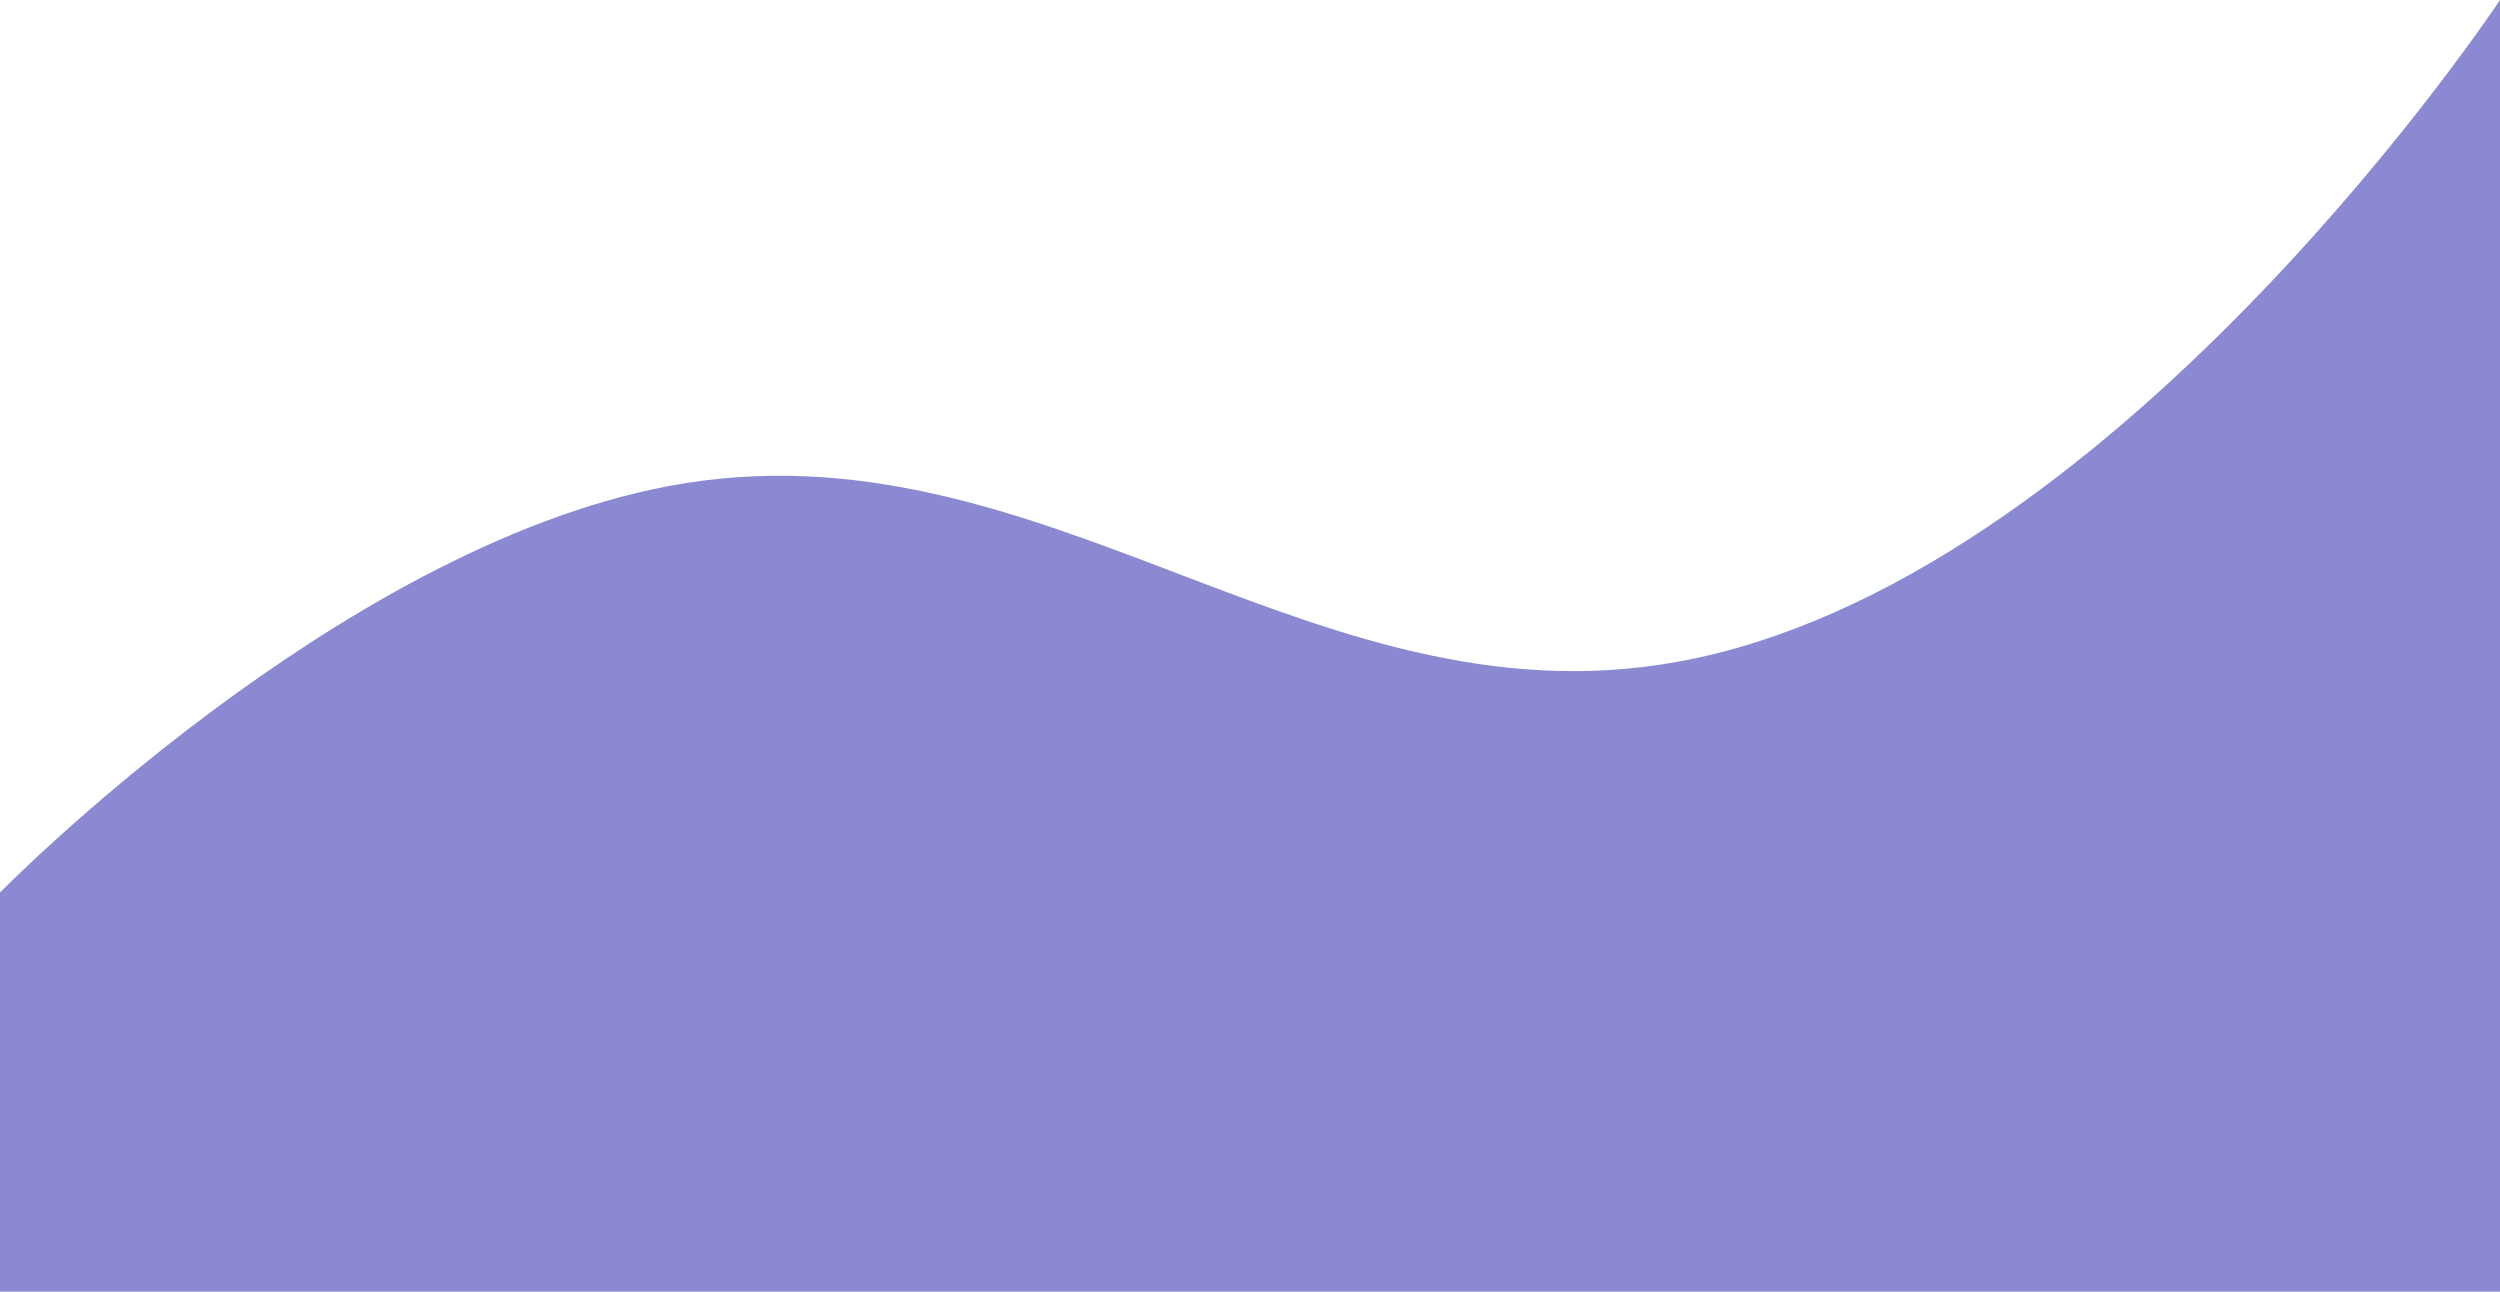 <svg 
          width="390" 
          height="201.5" fill="none" 
          xmlns="http://www.w3.org/2000/svg">
          <defs>
            <linearGradient id="e122118">
        <stop offset="0%" style="stop-color:rgb(138,137,209);stop-opacity:1" />
        </linearGradient>
          </defs>
          <path d="M 0 139.236 C 0 139.236 52.422 85.678 104.19 75.852 C 163.219 64.649 205.809 115.209 264.521 102.686 C 331.497 88.401 390 0 390 0 L 390 201.5 L 0 201.5 L 0 139.236 Z" fill="url(#e122118)"/>
        </svg>